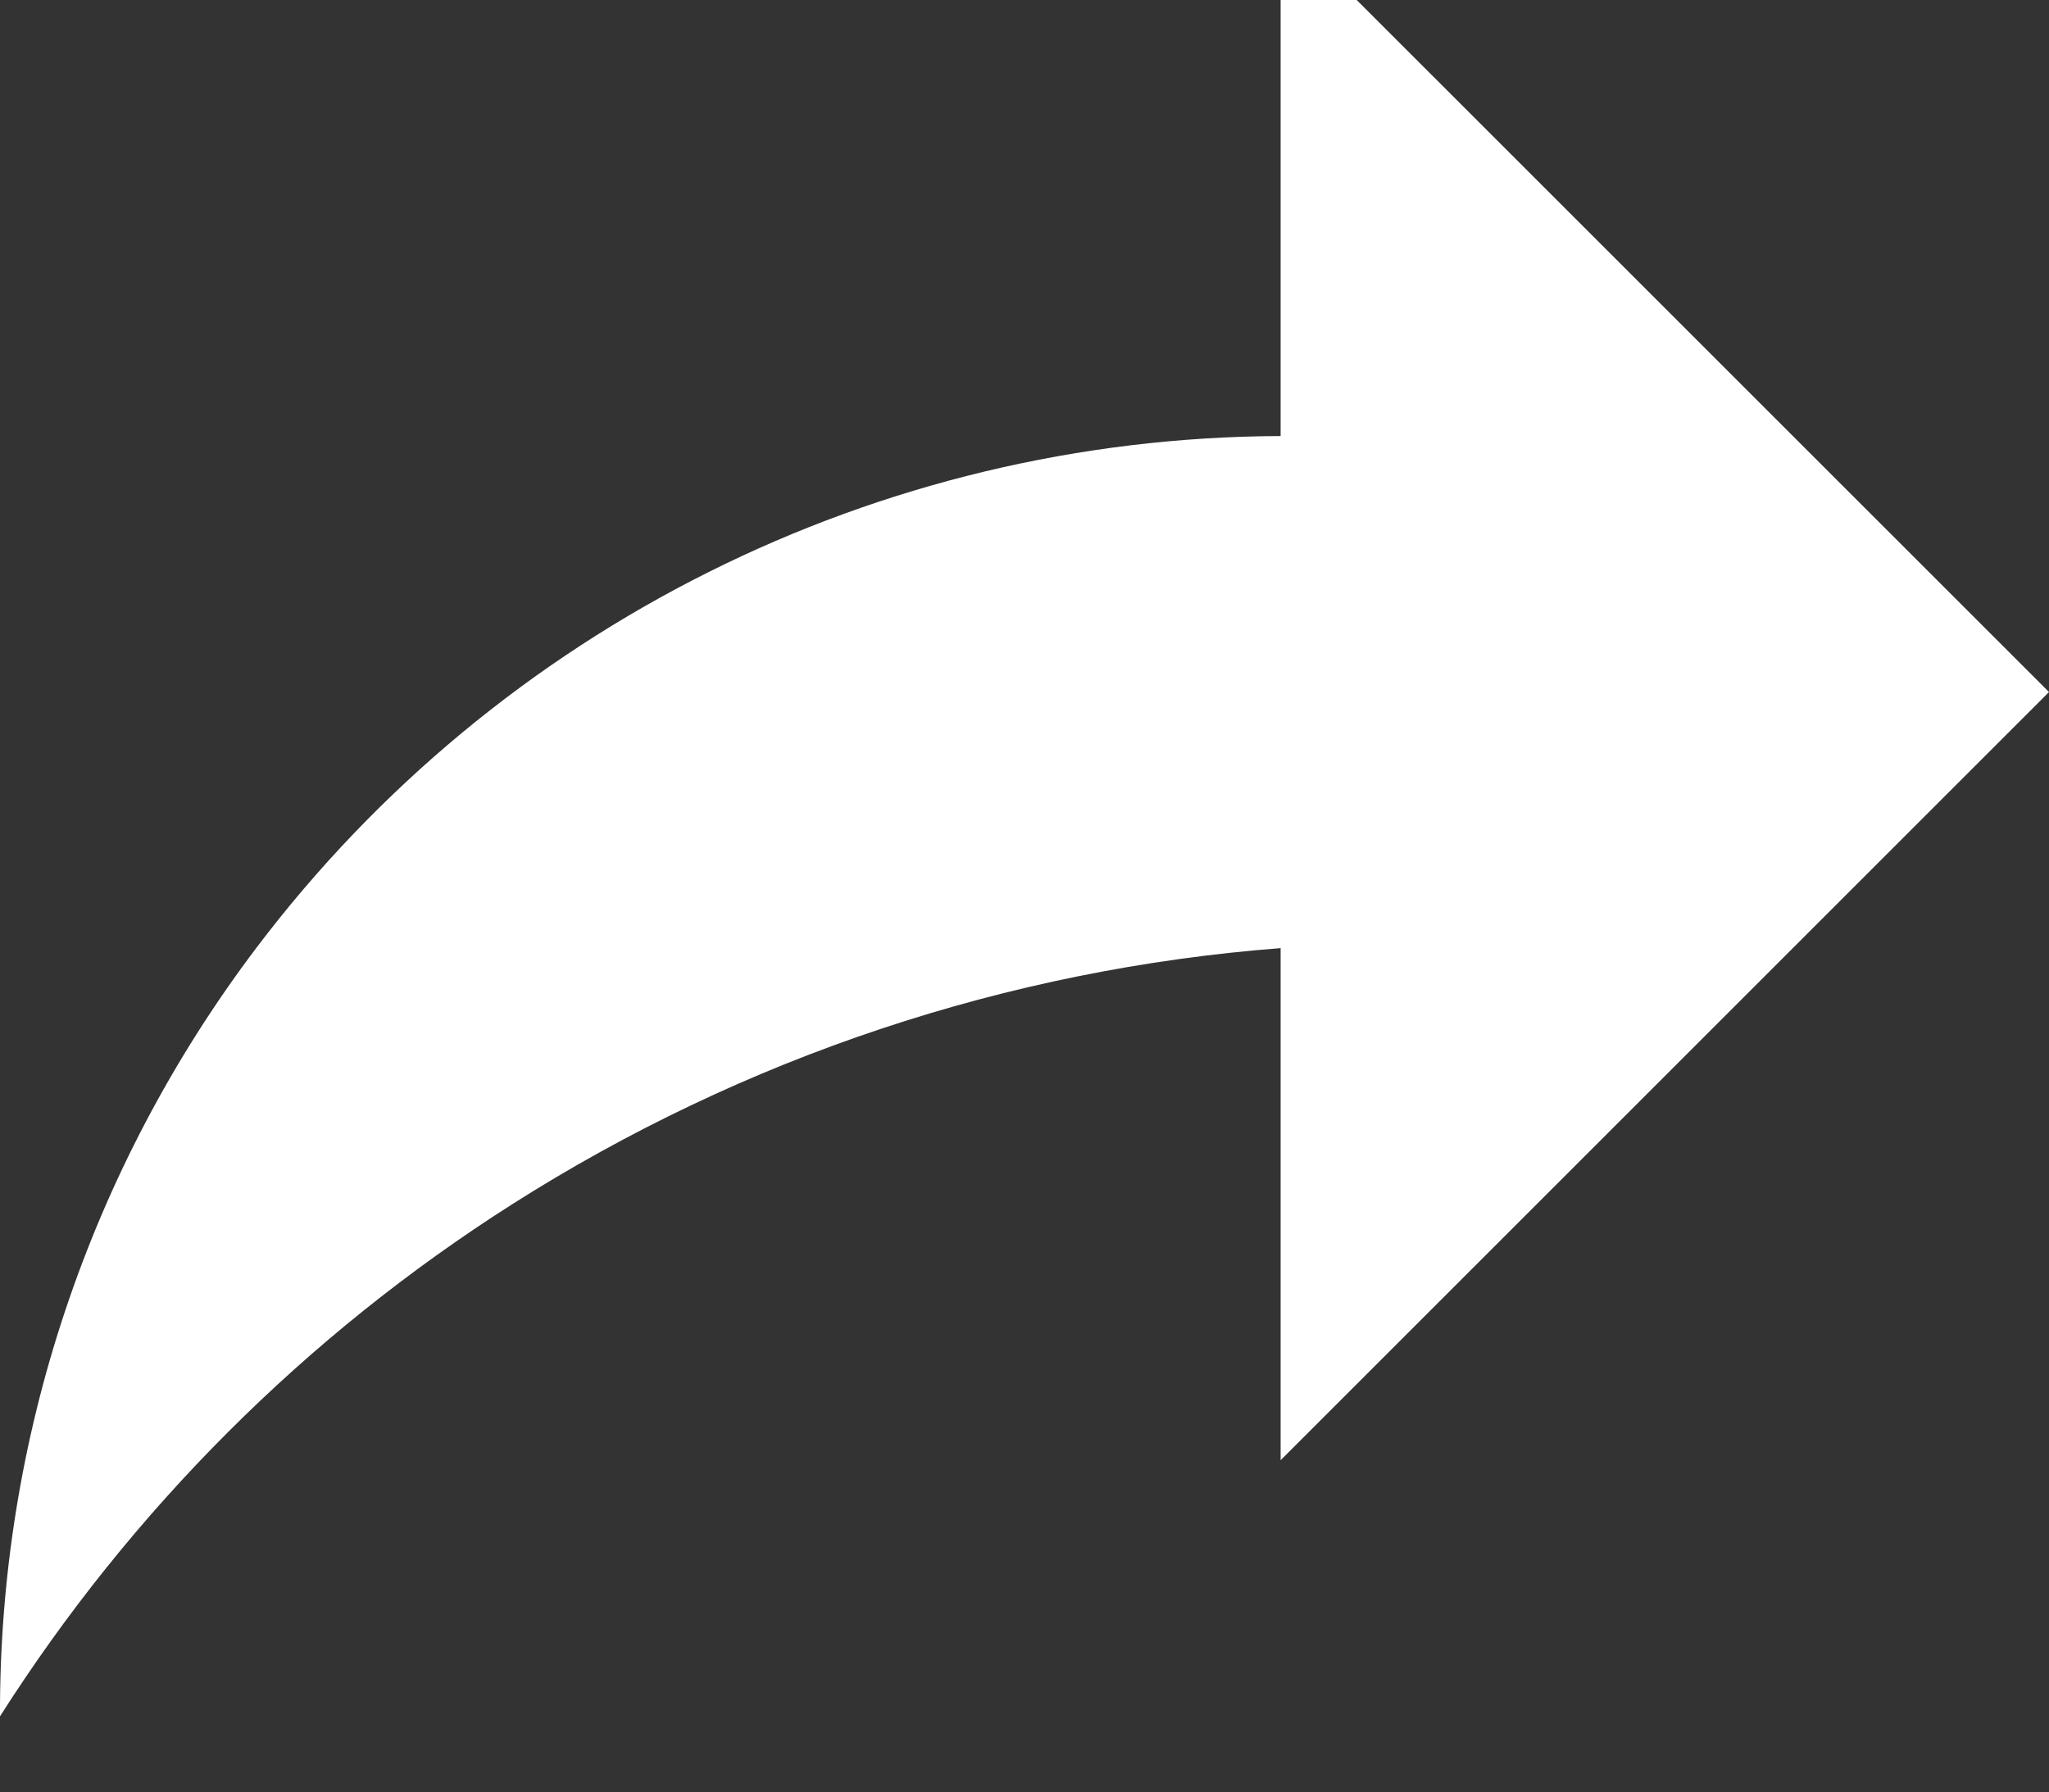 <?xml version="1.0"?>
<!-- Created by MetaPost 1.803 on 2016.02.20:1531 -->
<svg version="1.1" xmlns="http://www.w3.org/2000/svg" xmlns:xlink="http://www.w3.org/1999/xlink" width="22.677" height="19.842" viewBox="0 0 22.677 19.842">
<rect x="0" y="0" width="22.677" height="19.842" fill="#333333" stroke="none"/>
<!-- Original BoundingBox: 0.000000 0.000000 22.677216 19.842484 -->
  <path d="M0 19C-0.011 15.932,0.985 12.944,2.835 10.496C5.522 6.94,9.716 4.843,14.173 4.827L14.173 -0.842L22.677 7.661L14.173 16.165L14.173 10.496C11.149 10.729,8.229 11.703,5.669 13.331C3.387 14.782,1.452 16.718,0 19Z" style="fill: rgb(100%,100%,100%);stroke: none;"></path>
</svg>
